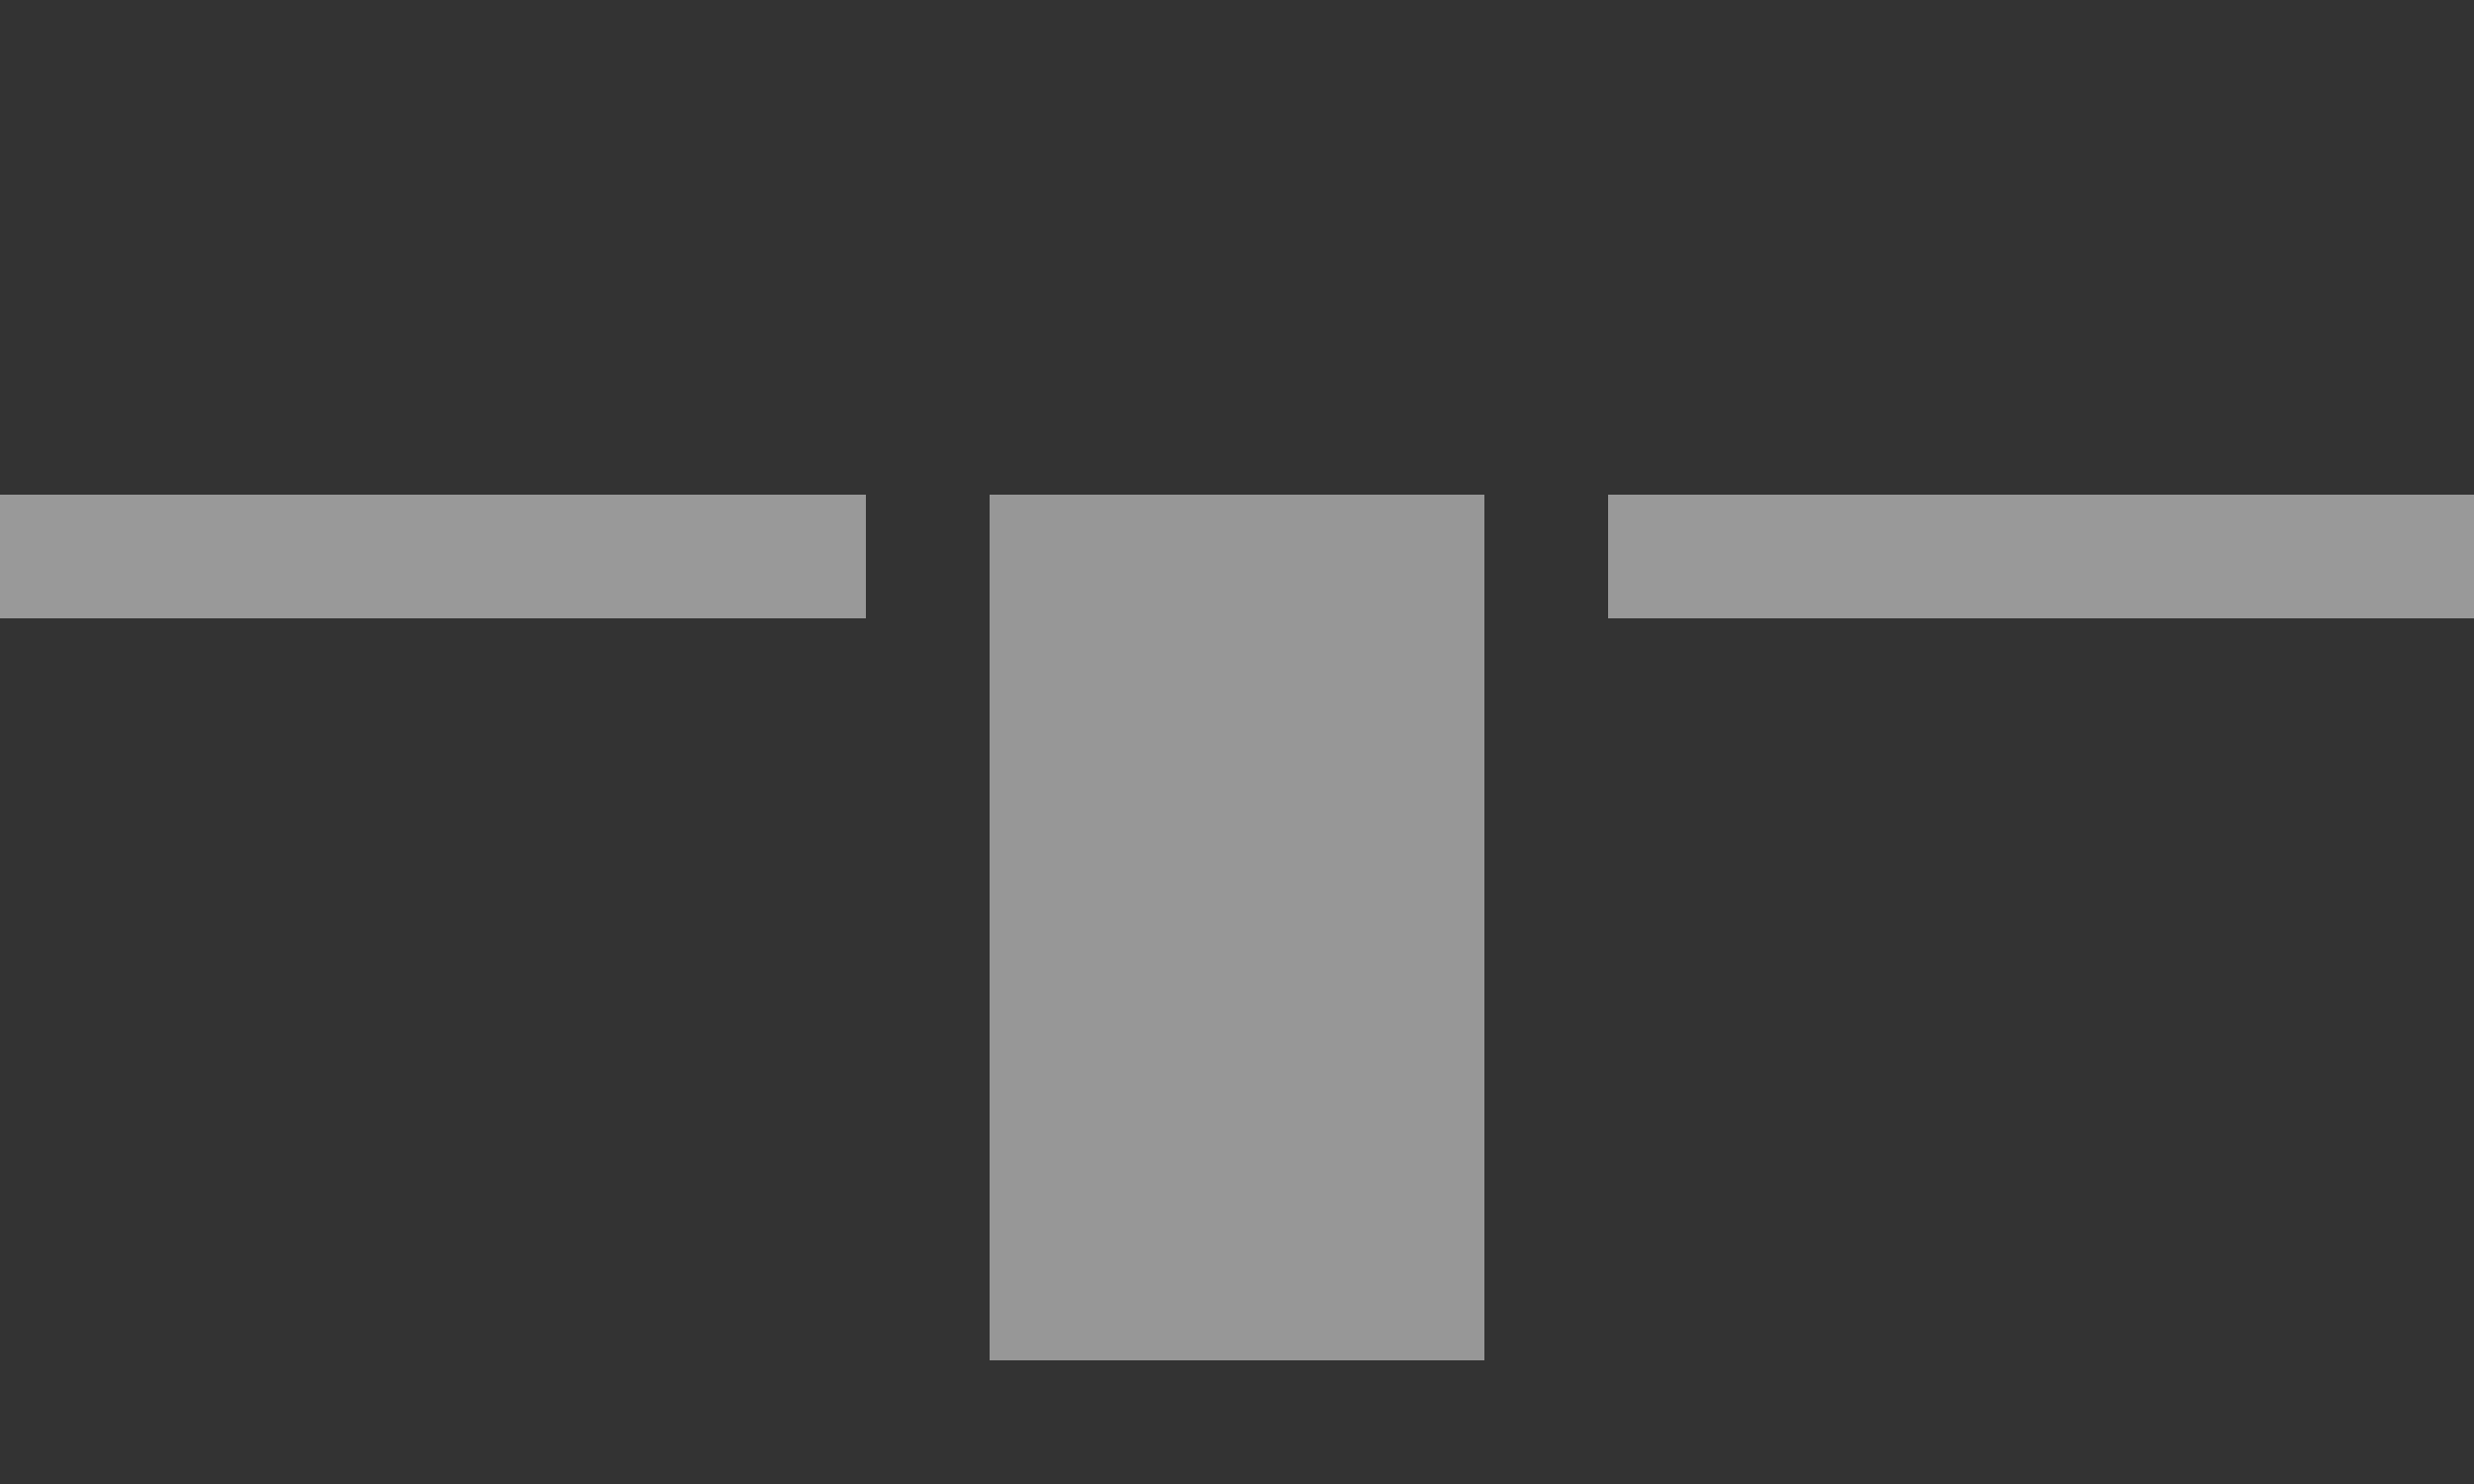 <?xml version="1.0" encoding="UTF-8"?>
<svg width="20px" height="12px" viewBox="0 0 20 12" version="1.1" xmlns="http://www.w3.org/2000/svg" xmlns:xlink="http://www.w3.org/1999/xlink">
    <rect x="0" y="0" width="20" height="12" fill="#333333" stroke="none"/>
    <!-- Generator: sketchtool 42 (36781) - http://www.bohemiancoding.com/sketch -->
    <title>D6889303-1D04-4F3C-88E0-0562E8D6801D</title>
    <desc>Created with sketchtool.</desc>
    <defs>
        <rect id="path-1" x="7" y="0" width="6" height="12"></rect>
        <mask id="mask-2" maskContentUnits="userSpaceOnUse" maskUnits="objectBoundingBox" x="0" y="0" width="6" height="12" fill="white">
            <use xlink:href="#path-1"></use>
        </mask>
    </defs>
    <g id="Page-1" stroke="none" stroke-width="1" fill="none" fill-rule="evenodd">
        <g id="Full-View" transform="translate(-1406, -478)">
            <g id="Right-Panel" transform="translate(1197, 72)">
                <g id="Display-option" transform="translate(0, 80)">
                    <g id="Flex-settings" transform="translate(0, 64)">
                        <g id="sizing-,-align,-order" transform="translate(13, 183)">
                            <g id="Align-buttons" transform="translate(71, 69)">
                                <g id="align-self:-baseline" transform="translate(120, 0)">
                                    <g id="Group-29" transform="translate(5, 10)">
                                        <g id="icon">
                                            <use id="dont-shrink" stroke-opacity="0.7" stroke="#FFFFFF" mask="url(#mask-2)" stroke-width="2" xlink:href="#path-1"></use>
                                            <rect id="Rectangle-230" fill-opacity="0.49" fill="#FFFFFF" x="8" y="4" width="4" height="7"></rect>
                                            <rect id="Rectangle-115-Copy" fill-opacity="0.502" fill="#FFFFFF" x="0" y="4" width="7" height="1"></rect>
                                            <rect id="Rectangle-115-Copy" fill-opacity="0.502" fill="#FFFFFF" x="13" y="4" width="7" height="1"></rect>
                                        </g>
                                    </g>
                                </g>
                            </g>
                        </g>
                    </g>
                </g>
            </g>
        </g>
    </g>
</svg>
